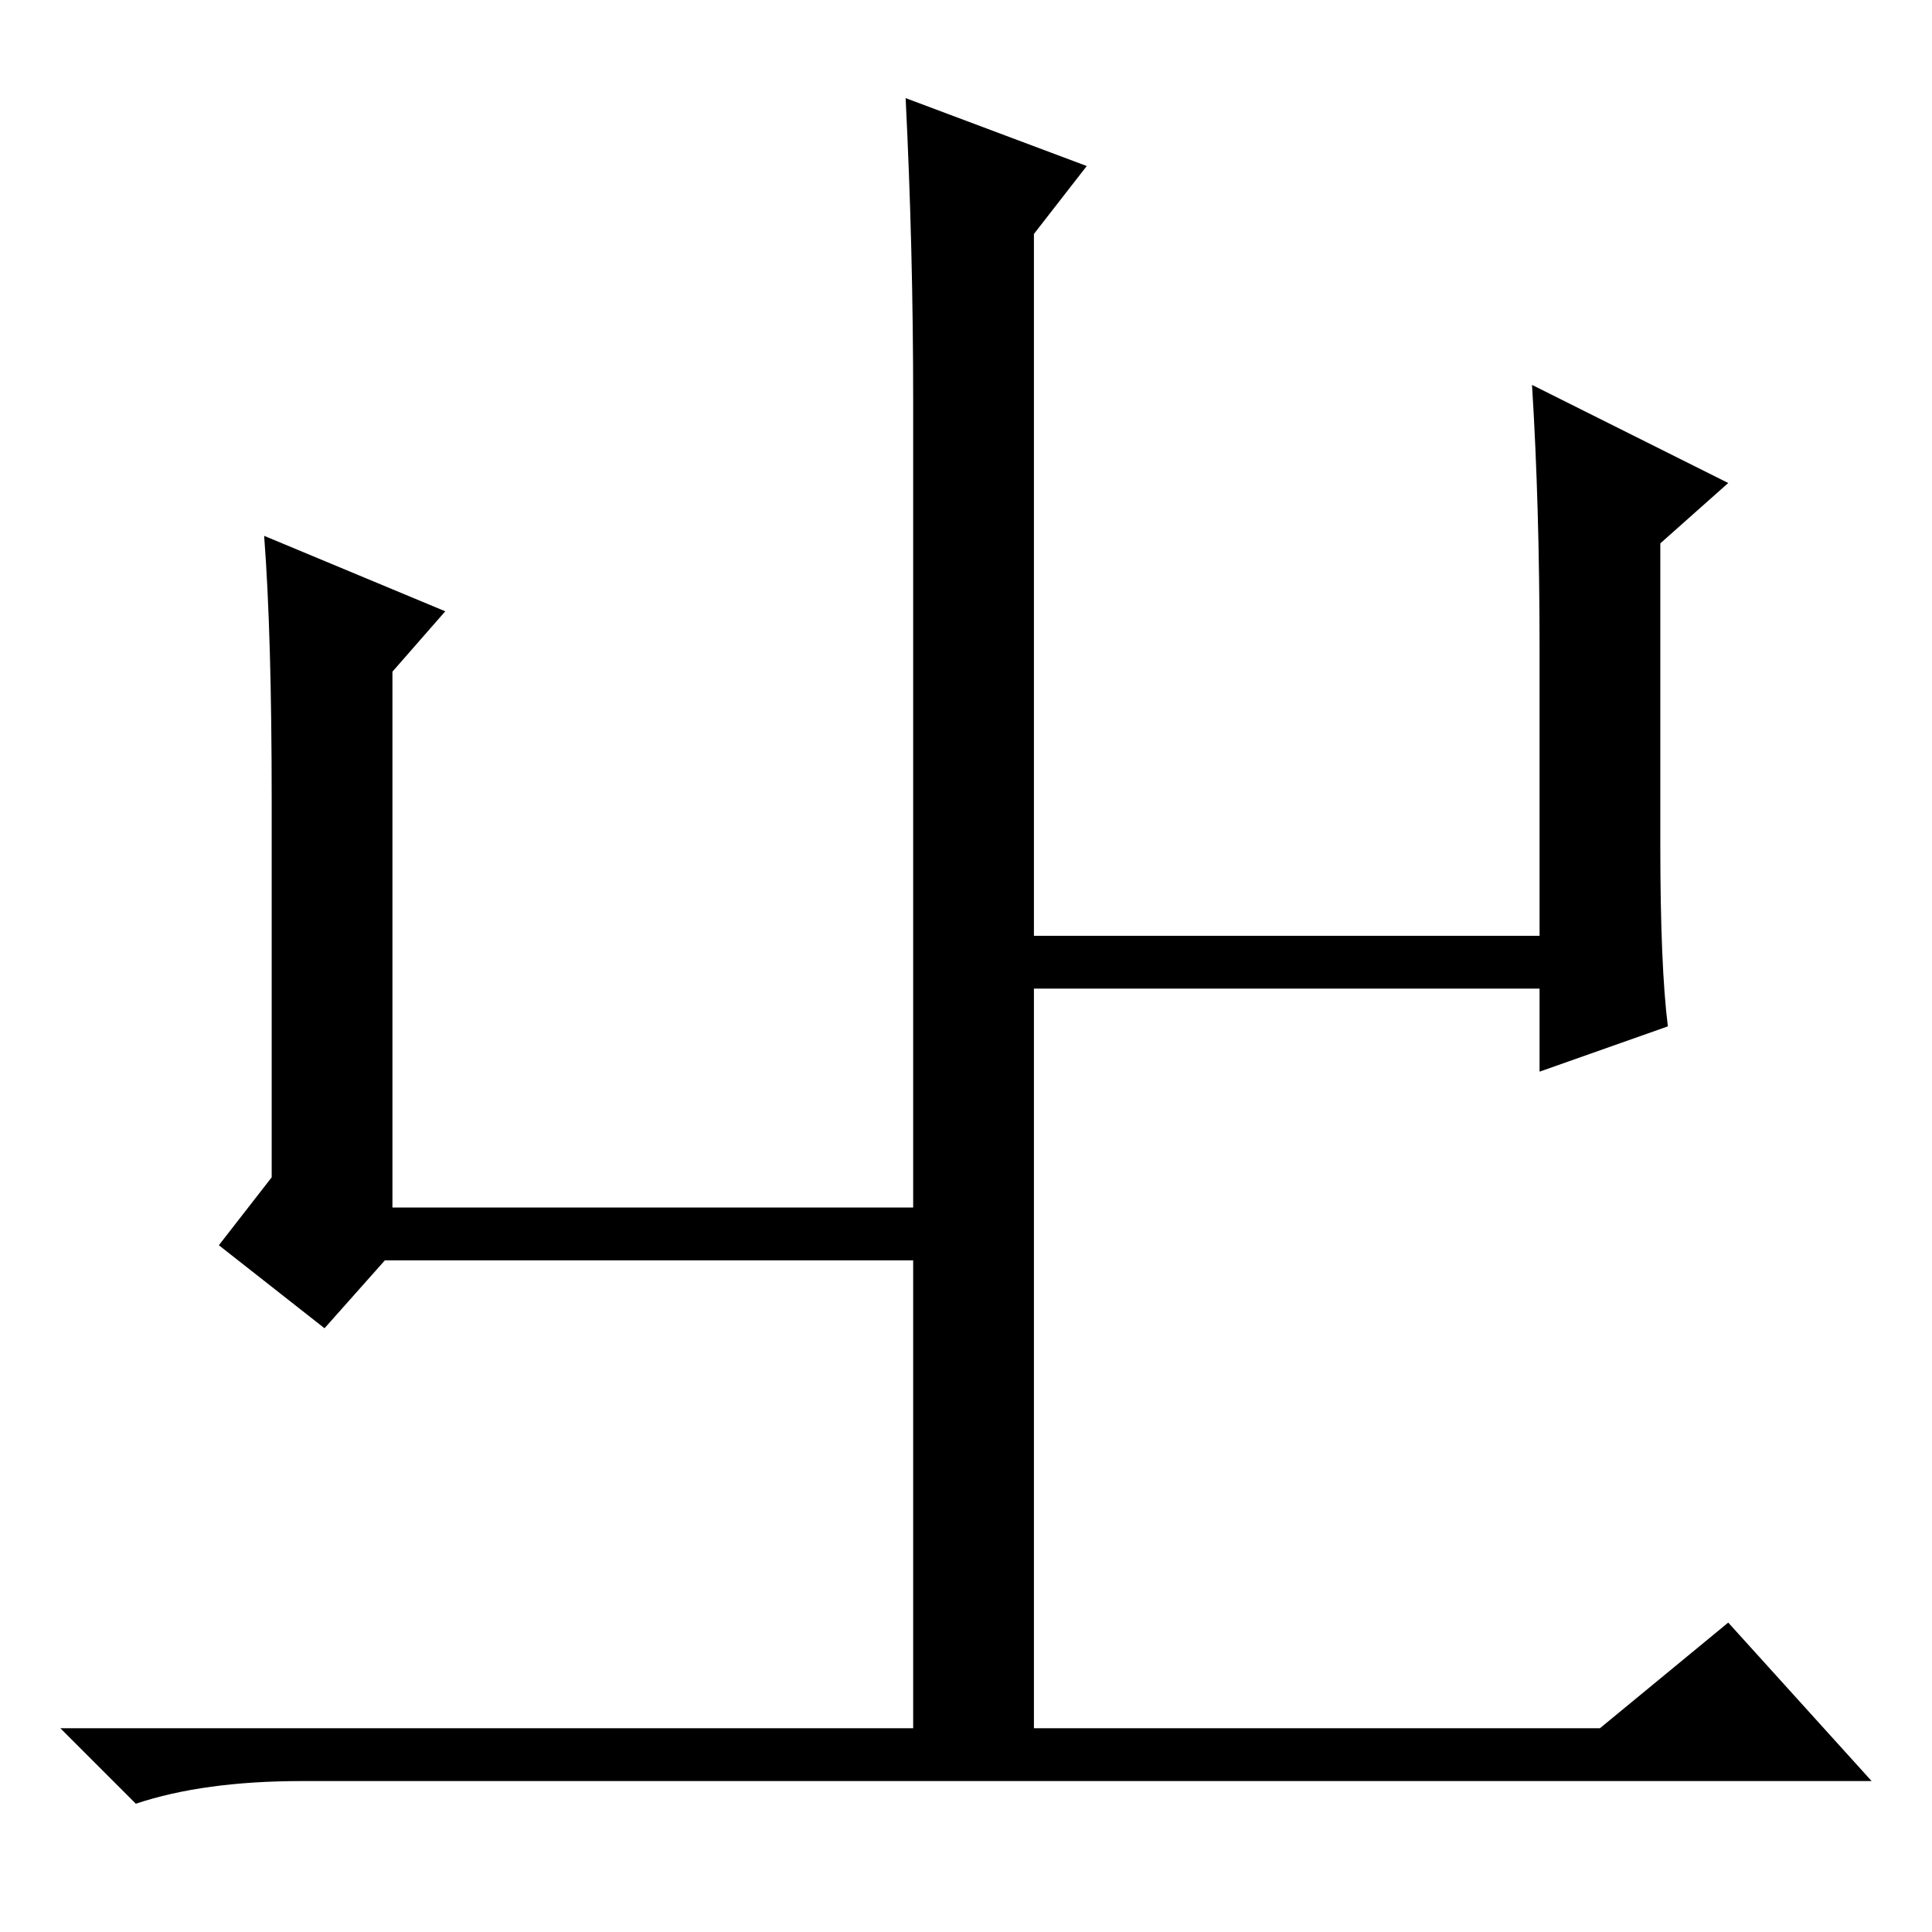 <?xml version="1.0" standalone="no"?>
<!DOCTYPE svg PUBLIC "-//W3C//DTD SVG 1.1//EN" "http://www.w3.org/Graphics/SVG/1.1/DTD/svg11.dtd" >
<svg xmlns="http://www.w3.org/2000/svg" xmlns:xlink="http://www.w3.org/1999/xlink" version="1.1" viewBox="0 -36 256 256">
  <g transform="matrix(1 0 0 -1 0 220)">
   <path fill="currentColor"
d="M120 243l24 -9l-7 -9v-93h67v38q0 19 -1 35l26 -13l-9 -8v-40q0 -16 1 -24l-17 -6v11h-67v-98h75l17 14l19 -21h-208q-13 0 -22 -3l-10 10h113v62h-70l-8 -9l-14 11l7 9v50q0 22 -1 35l24 -10l-7 -8v-71h69v107q0 20 -1 40z" />
  </g>

</svg>
